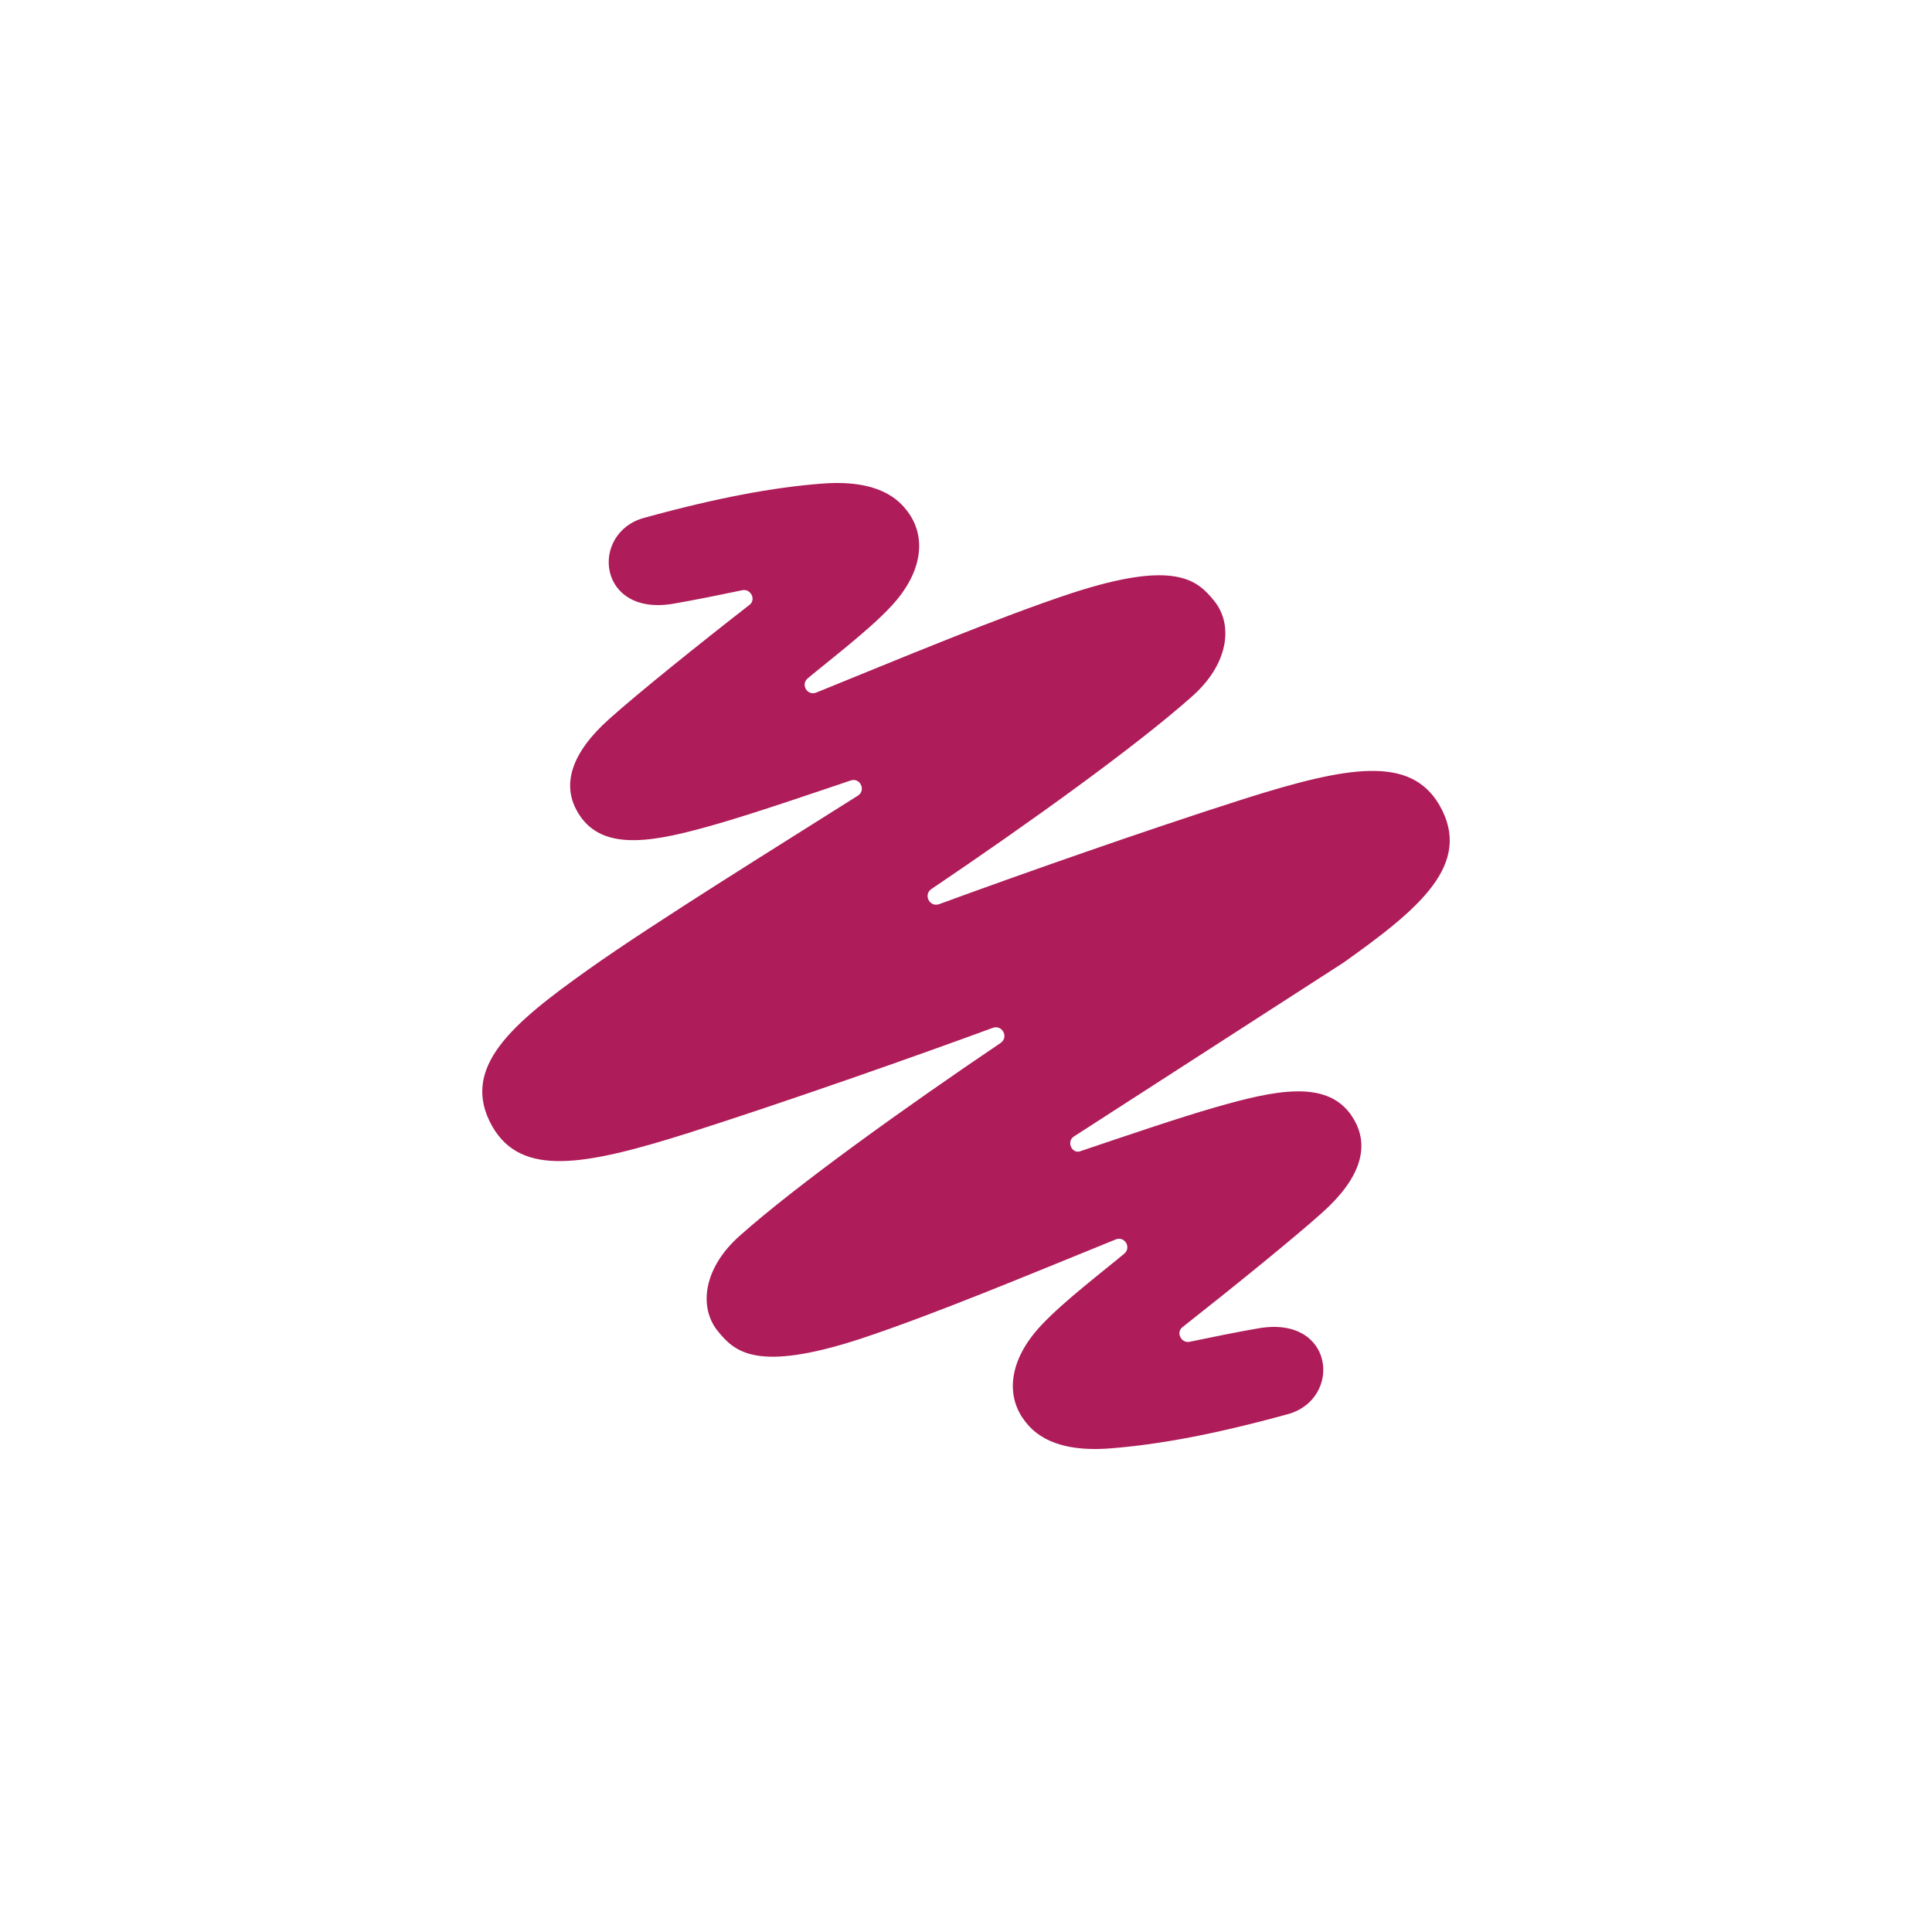 <svg width="1000" height="1000" viewBox="0 0 1000 1000" fill="none" xmlns="http://www.w3.org/2000/svg">
<path d="M556.008 588.136L695.351 498.277C734.495 470.457 762.56 447.316 745.081 416.788C730.063 390.938 698.059 396.354 643.651 413.588C593.429 429.59 526.958 452.978 486.09 467.995C481.166 469.719 477.72 463.072 482.151 460.117C531.389 426.882 587.766 386.507 617.063 360.411C636.019 343.67 638.481 323.236 628.387 310.927C619.771 300.341 608.446 289.508 554.777 306.988C516.125 319.79 466.887 340.47 422.573 358.441C417.896 360.411 414.203 354.256 418.142 351.056C428.728 342.193 449.408 326.437 460.733 314.374C478.705 295.417 478.951 276.953 469.842 264.89C465.164 258.489 454.578 247.903 424.789 250.364C400.17 252.334 371.612 257.504 333.207 268.09C305.141 275.968 309.08 319.543 348.963 312.404C359.057 310.681 373.582 307.726 384.168 305.511C388.599 304.526 391.554 310.435 387.861 313.143C361.272 333.822 329.76 359.18 315.235 372.228C296.525 388.969 288.647 406.941 301.202 423.681C314.25 440.668 339.854 435.499 370.628 426.636C389.584 421.22 419.127 411.126 440.299 403.986C445.223 402.263 448.423 409.156 443.992 411.864C405.094 436.483 338.623 477.597 304.649 501.723C265.505 529.543 237.439 552.684 254.919 583.212C269.936 609.062 301.941 603.646 356.349 586.412C406.571 570.41 473.042 547.022 513.91 532.005C518.833 530.281 522.28 536.928 517.849 539.883C468.611 573.118 412.233 613.493 382.937 639.589C363.98 656.33 361.519 676.764 371.612 689.073C380.229 699.659 391.554 710.492 445.223 693.012C483.874 680.21 533.112 659.53 577.426 641.559C582.104 639.589 585.797 645.744 581.858 648.944C571.272 657.807 550.592 673.563 539.267 685.626C521.295 704.583 521.049 723.047 530.158 735.11C534.836 741.511 545.422 752.098 575.211 749.636C599.83 747.666 628.387 742.496 666.793 731.91C694.858 724.032 690.919 680.457 651.037 687.596C640.943 689.319 626.418 692.274 615.832 694.489C611.4 695.474 608.446 689.566 612.139 686.857C638.727 665.931 669.993 640.574 684.519 627.526C703.229 610.785 711.107 592.813 698.551 576.072C685.503 559.085 659.9 564.255 629.126 573.118C610.169 578.534 580.627 588.628 559.454 595.768C555.023 597.737 551.576 590.844 556.008 588.136Z" fill="#AE1C59"/>
</svg>
